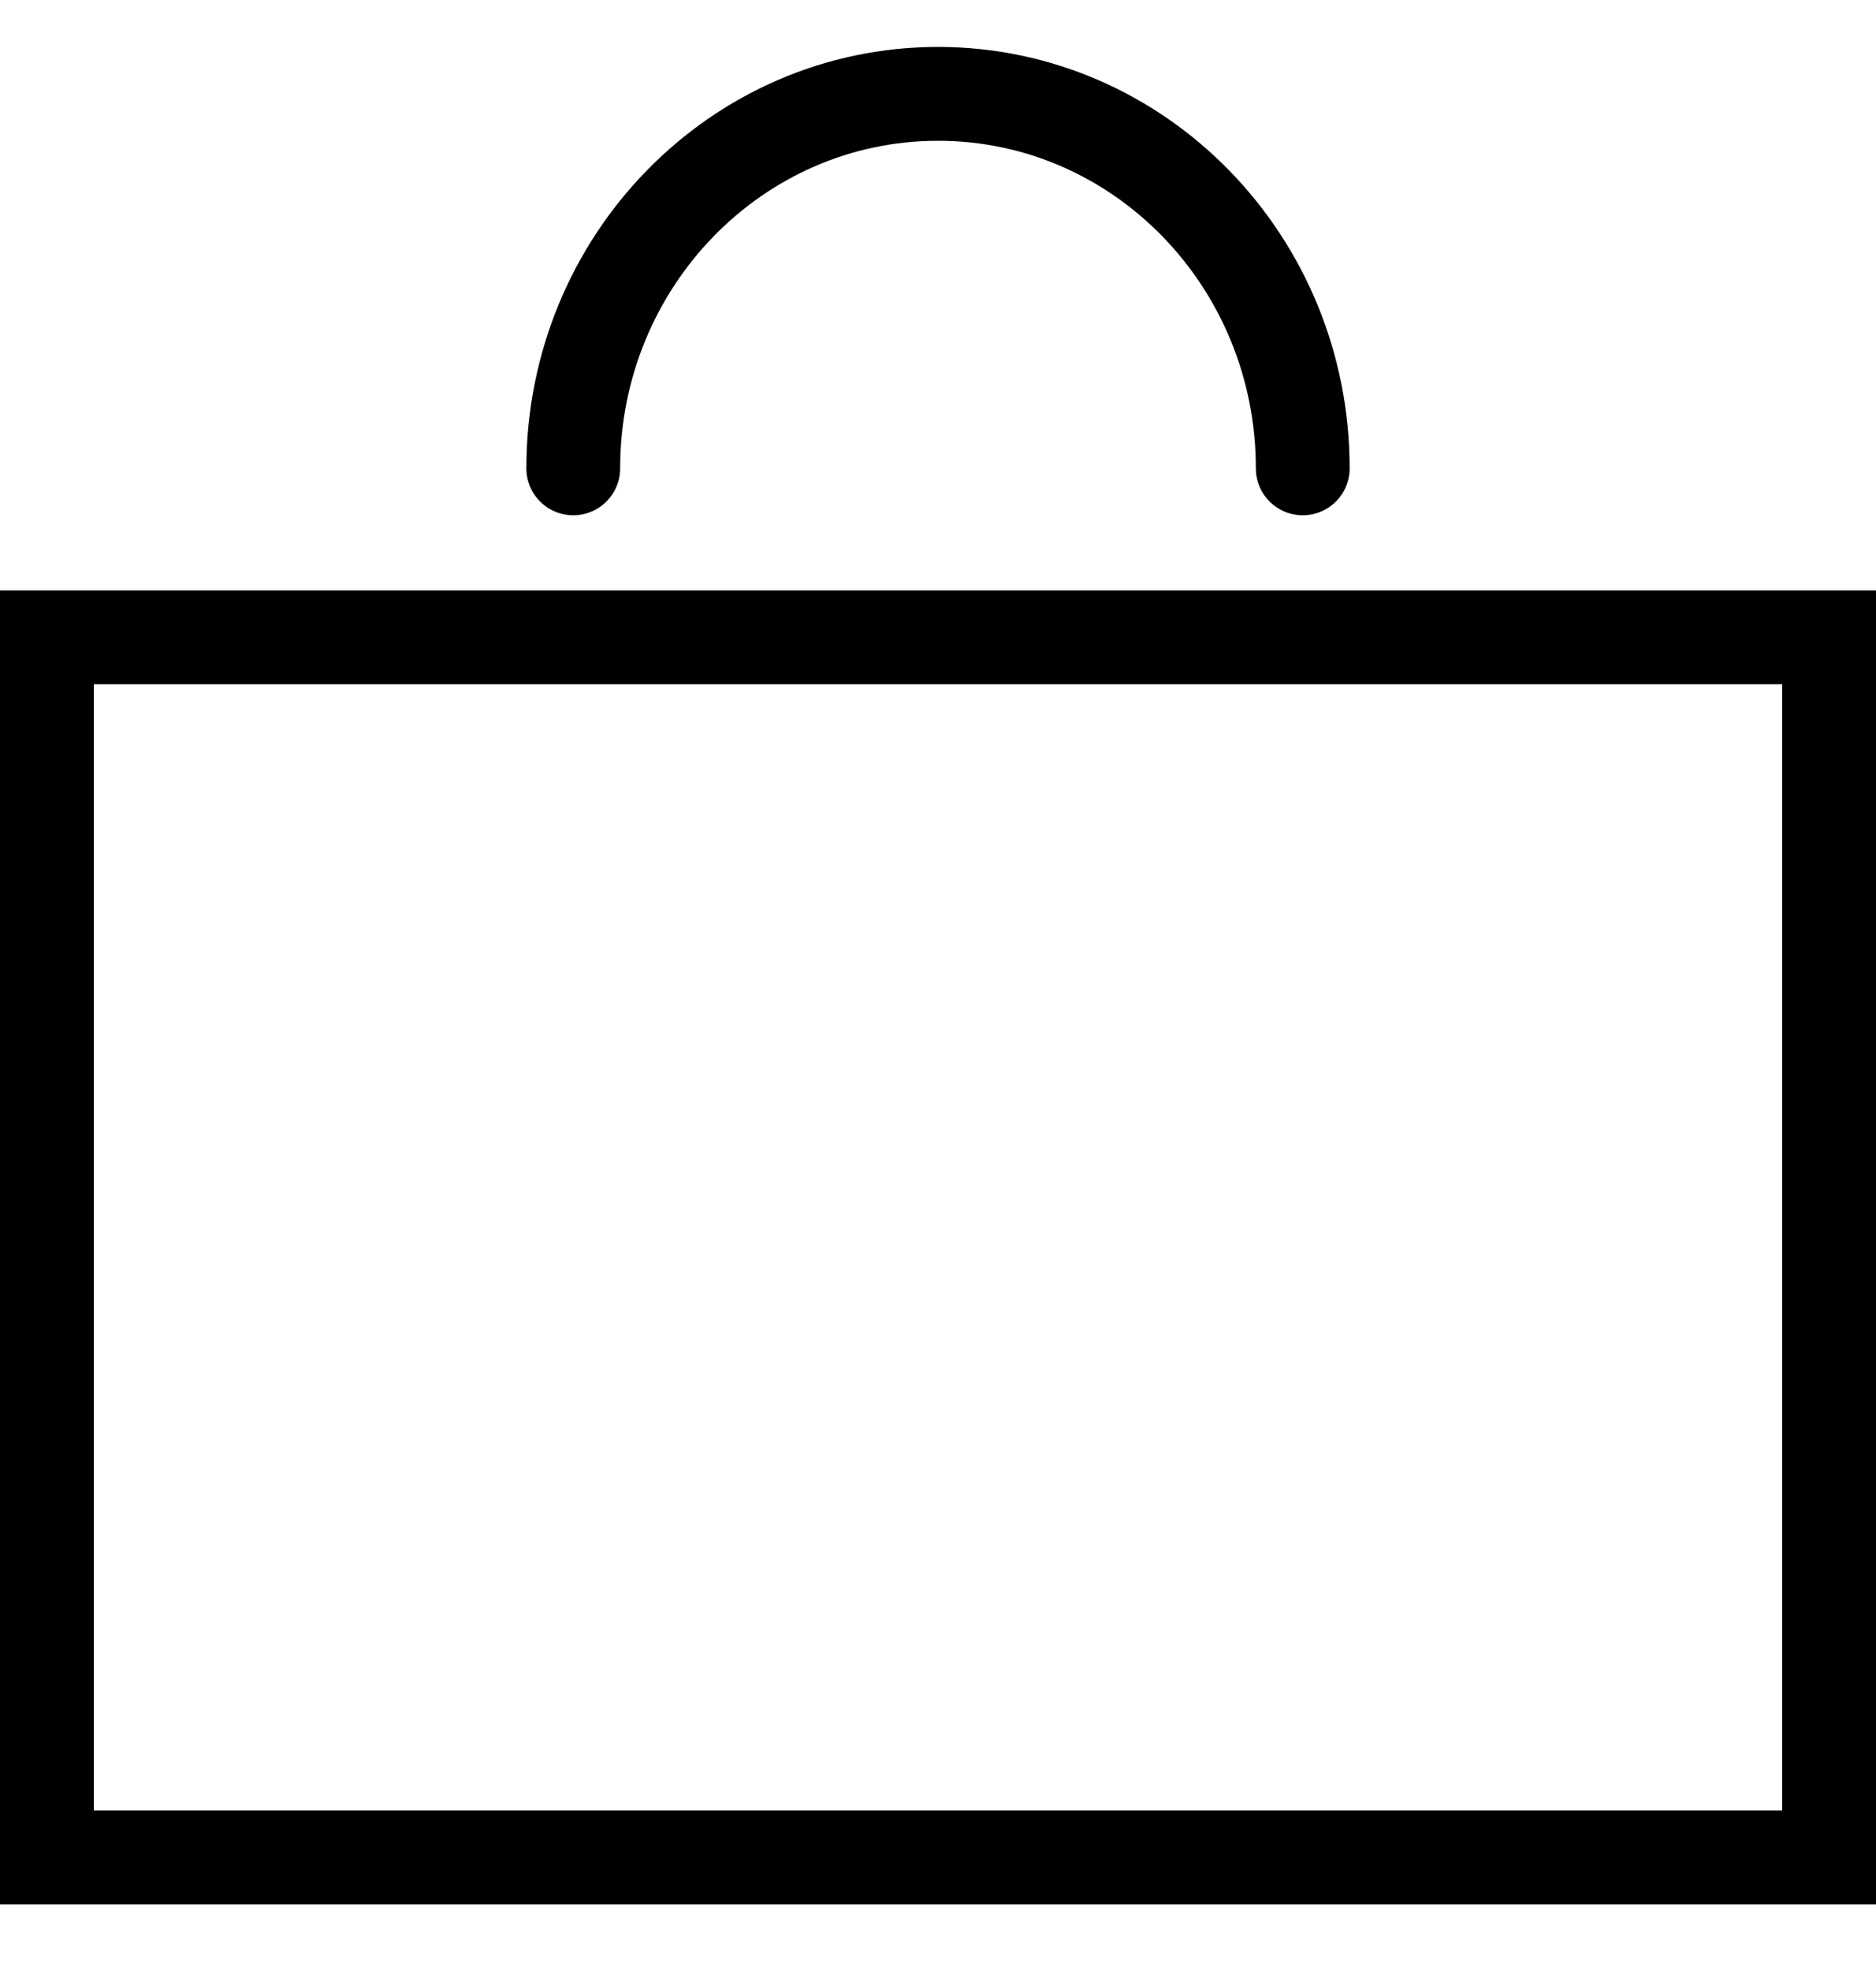 <svg width="40" height="42" viewBox="0 0 40 42" fill="none" xmlns="http://www.w3.org/2000/svg">
<rect x="0.5" y="0.5" width="19" height="13" transform="translate(0 12.581) scale(2)" stroke="black"/>
<path d="M7.777 3.99C7.777 1.786 6.036 0 3.889 0C1.741 0 0 1.786 0 3.99" transform="translate(12.223 2) scale(2)" stroke="black" stroke-linecap="round" stroke-linejoin="round"/>
</svg>
